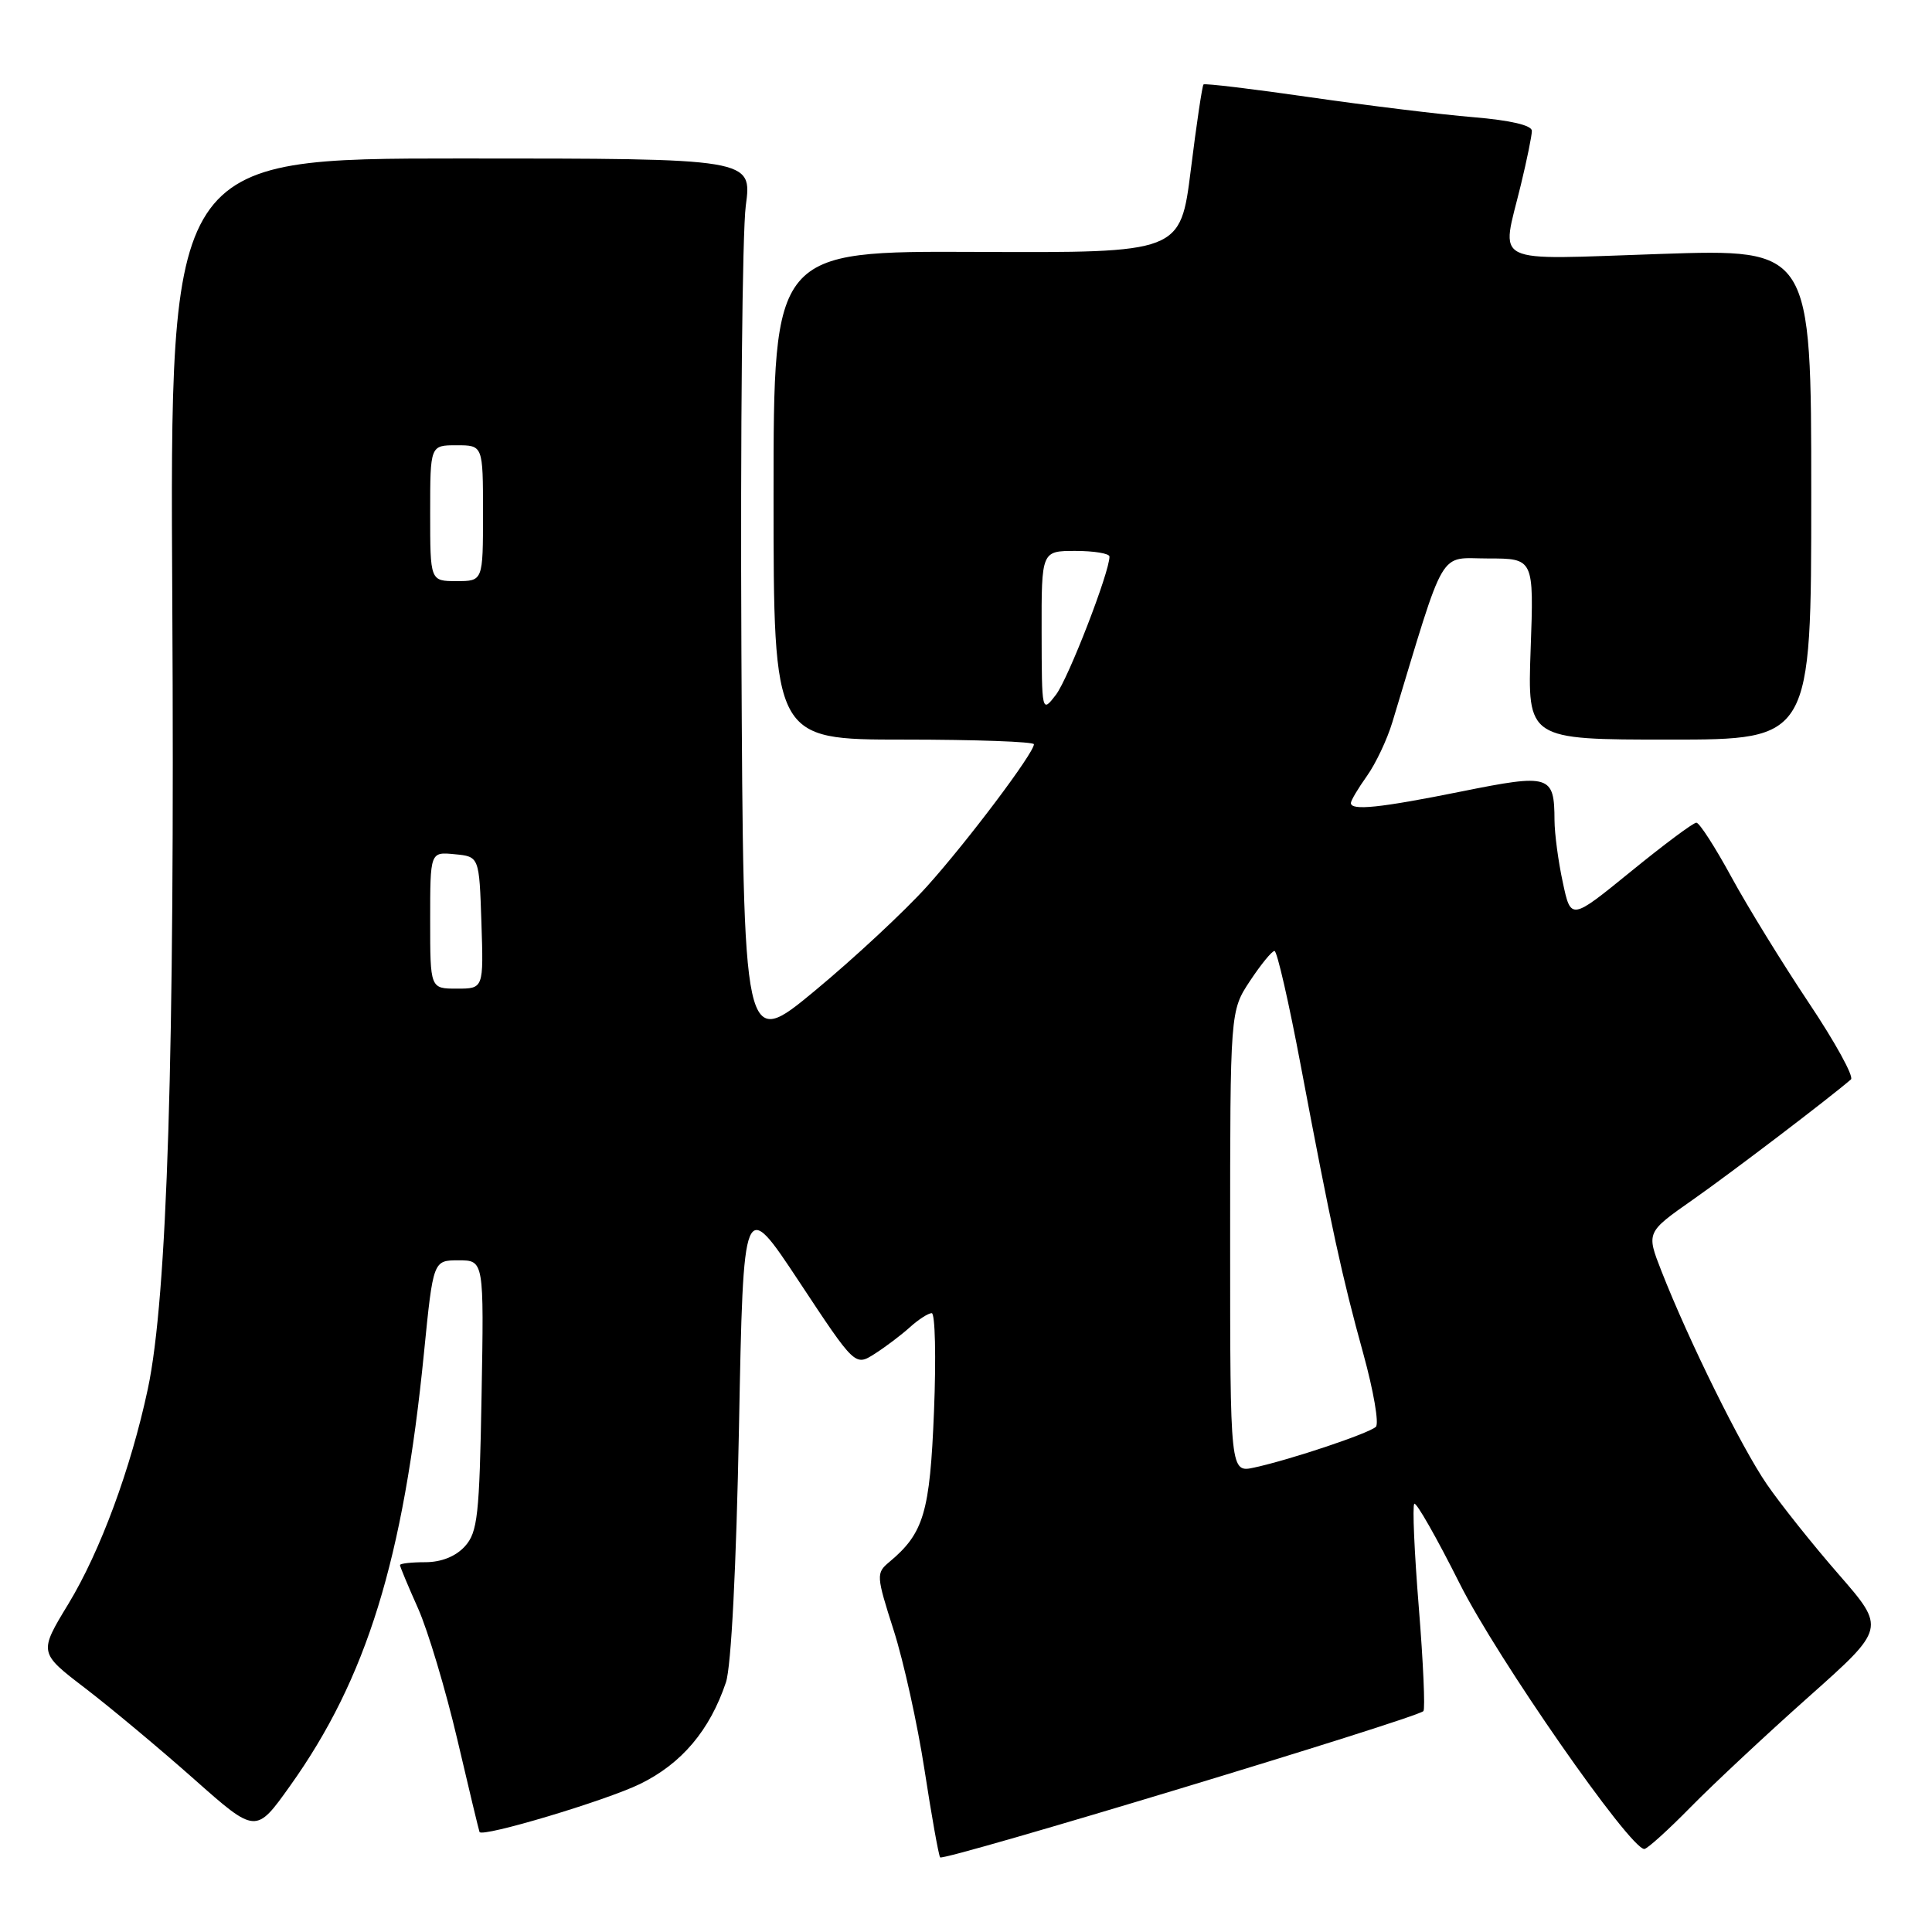 <?xml version="1.0" encoding="UTF-8" standalone="no"?>
<!DOCTYPE svg PUBLIC "-//W3C//DTD SVG 1.1//EN" "http://www.w3.org/Graphics/SVG/1.1/DTD/svg11.dtd" >
<svg xmlns="http://www.w3.org/2000/svg" xmlns:xlink="http://www.w3.org/1999/xlink" version="1.1" viewBox="0 0 256 256">
 <g >
 <path fill="currentColor"
d=" M 188.61 226.73 C 188.86 226.47 188.59 220.29 188.00 213.00 C 187.41 205.71 187.14 199.52 187.40 199.26 C 187.66 199.00 190.37 203.76 193.42 209.84 C 198.35 219.68 215.97 245.00 217.88 245.00 C 218.26 245.00 221.03 242.50 224.03 239.44 C 227.04 236.38 234.08 229.80 239.68 224.82 C 249.86 215.76 249.86 215.76 243.65 208.63 C 240.23 204.71 235.94 199.33 234.12 196.68 C 230.74 191.77 223.75 177.62 220.14 168.40 C 218.14 163.29 218.14 163.29 224.32 158.96 C 229.41 155.39 242.25 145.62 245.26 143.03 C 245.68 142.67 243.17 138.10 239.67 132.87 C 236.18 127.64 231.56 120.14 229.41 116.19 C 227.26 112.24 225.18 109.01 224.78 109.01 C 224.38 109.00 220.48 111.91 216.11 115.47 C 208.15 121.95 208.15 121.95 207.08 116.92 C 206.48 114.16 205.99 110.46 205.98 108.70 C 205.96 102.69 205.39 102.51 193.67 104.87 C 182.85 107.05 179.00 107.45 179.00 106.40 C 179.00 106.08 179.95 104.47 181.12 102.83 C 182.29 101.19 183.81 97.98 184.50 95.68 C 191.67 72.02 190.51 74.00 197.18 74.00 C 203.25 74.00 203.25 74.00 202.82 86.00 C 202.39 98.00 202.39 98.00 221.20 98.00 C 240.00 98.00 240.00 98.00 240.00 65.49 C 240.00 32.98 240.00 32.98 220.00 33.65 C 197.11 34.41 198.91 35.30 201.52 24.50 C 202.32 21.20 202.98 17.98 202.98 17.34 C 202.99 16.60 200.13 15.94 195.25 15.53 C 190.99 15.18 181.26 13.99 173.64 12.89 C 166.02 11.79 159.64 11.02 159.47 11.19 C 159.30 11.37 158.54 16.45 157.79 22.50 C 156.41 33.50 156.41 33.50 129.46 33.38 C 102.50 33.26 102.50 33.26 102.50 65.63 C 102.50 98.00 102.50 98.00 119.75 98.00 C 129.24 98.00 137.00 98.28 137.00 98.62 C 137.00 99.78 128.21 111.47 122.84 117.44 C 119.90 120.71 113.22 126.93 108.00 131.26 C 98.50 139.13 98.50 139.13 98.24 86.32 C 98.10 57.27 98.36 30.70 98.82 27.26 C 99.66 21.00 99.66 21.00 61.08 21.00 C 22.50 21.00 22.50 21.00 22.83 79.75 C 23.17 139.81 22.17 171.90 19.59 184.03 C 17.34 194.60 13.28 205.57 9.07 212.51 C 5.13 218.99 5.13 218.99 11.32 223.72 C 14.72 226.33 21.19 231.73 25.70 235.73 C 33.90 243.00 33.90 243.00 38.42 236.66 C 48.58 222.43 53.46 206.66 56.18 179.25 C 57.40 167.00 57.40 167.00 60.76 167.00 C 64.13 167.00 64.13 167.00 63.81 184.90 C 63.53 200.83 63.29 203.03 61.60 204.90 C 60.38 206.24 58.47 207.00 56.35 207.00 C 54.51 207.00 53.00 207.17 53.00 207.38 C 53.00 207.59 54.08 210.18 55.40 213.13 C 56.71 216.08 59.05 223.90 60.60 230.50 C 62.14 237.10 63.47 242.61 63.54 242.75 C 63.92 243.49 80.26 238.60 84.80 236.39 C 90.33 233.69 94.05 229.28 96.19 222.92 C 96.89 220.83 97.56 207.70 97.92 189.07 C 98.50 158.65 98.50 158.65 105.90 169.84 C 113.30 181.04 113.30 181.04 115.90 179.39 C 117.33 178.48 119.43 176.89 120.56 175.87 C 121.70 174.84 123.00 174.00 123.46 174.00 C 123.91 174.00 124.05 179.85 123.76 187.00 C 123.22 200.43 122.41 203.16 117.83 206.98 C 116.08 208.44 116.10 208.78 118.41 216.00 C 119.73 220.12 121.57 228.45 122.50 234.50 C 123.43 240.55 124.36 245.77 124.57 246.11 C 124.92 246.69 187.62 227.71 188.61 226.73 Z  M 163.00 164.56 C 163.00 133.96 163.00 133.96 165.63 129.98 C 167.08 127.79 168.54 126.00 168.88 126.01 C 169.22 126.01 170.79 132.87 172.37 141.26 C 176.39 162.57 177.83 169.20 180.65 179.39 C 182.00 184.29 182.75 188.63 182.31 189.06 C 181.39 189.93 171.12 193.38 166.23 194.45 C 163.00 195.16 163.00 195.16 163.00 164.56 Z  M 57.00 121.94 C 57.00 112.87 57.00 112.87 60.25 113.19 C 63.50 113.50 63.50 113.50 63.79 122.25 C 64.08 131.00 64.08 131.00 60.54 131.00 C 57.00 131.00 57.00 131.00 57.00 121.94 Z  M 138.02 83.75 C 138.00 73.00 138.00 73.00 142.50 73.00 C 144.97 73.00 147.01 73.34 147.01 73.75 C 147.04 75.76 141.55 89.94 139.91 92.07 C 138.05 94.49 138.04 94.45 138.02 83.75 Z  M 57.00 68.00 C 57.00 59.00 57.00 59.00 60.50 59.00 C 64.00 59.00 64.00 59.00 64.00 68.00 C 64.00 77.00 64.00 77.00 60.50 77.00 C 57.00 77.00 57.00 77.00 57.00 68.00 Z "/>
</g>
</svg>